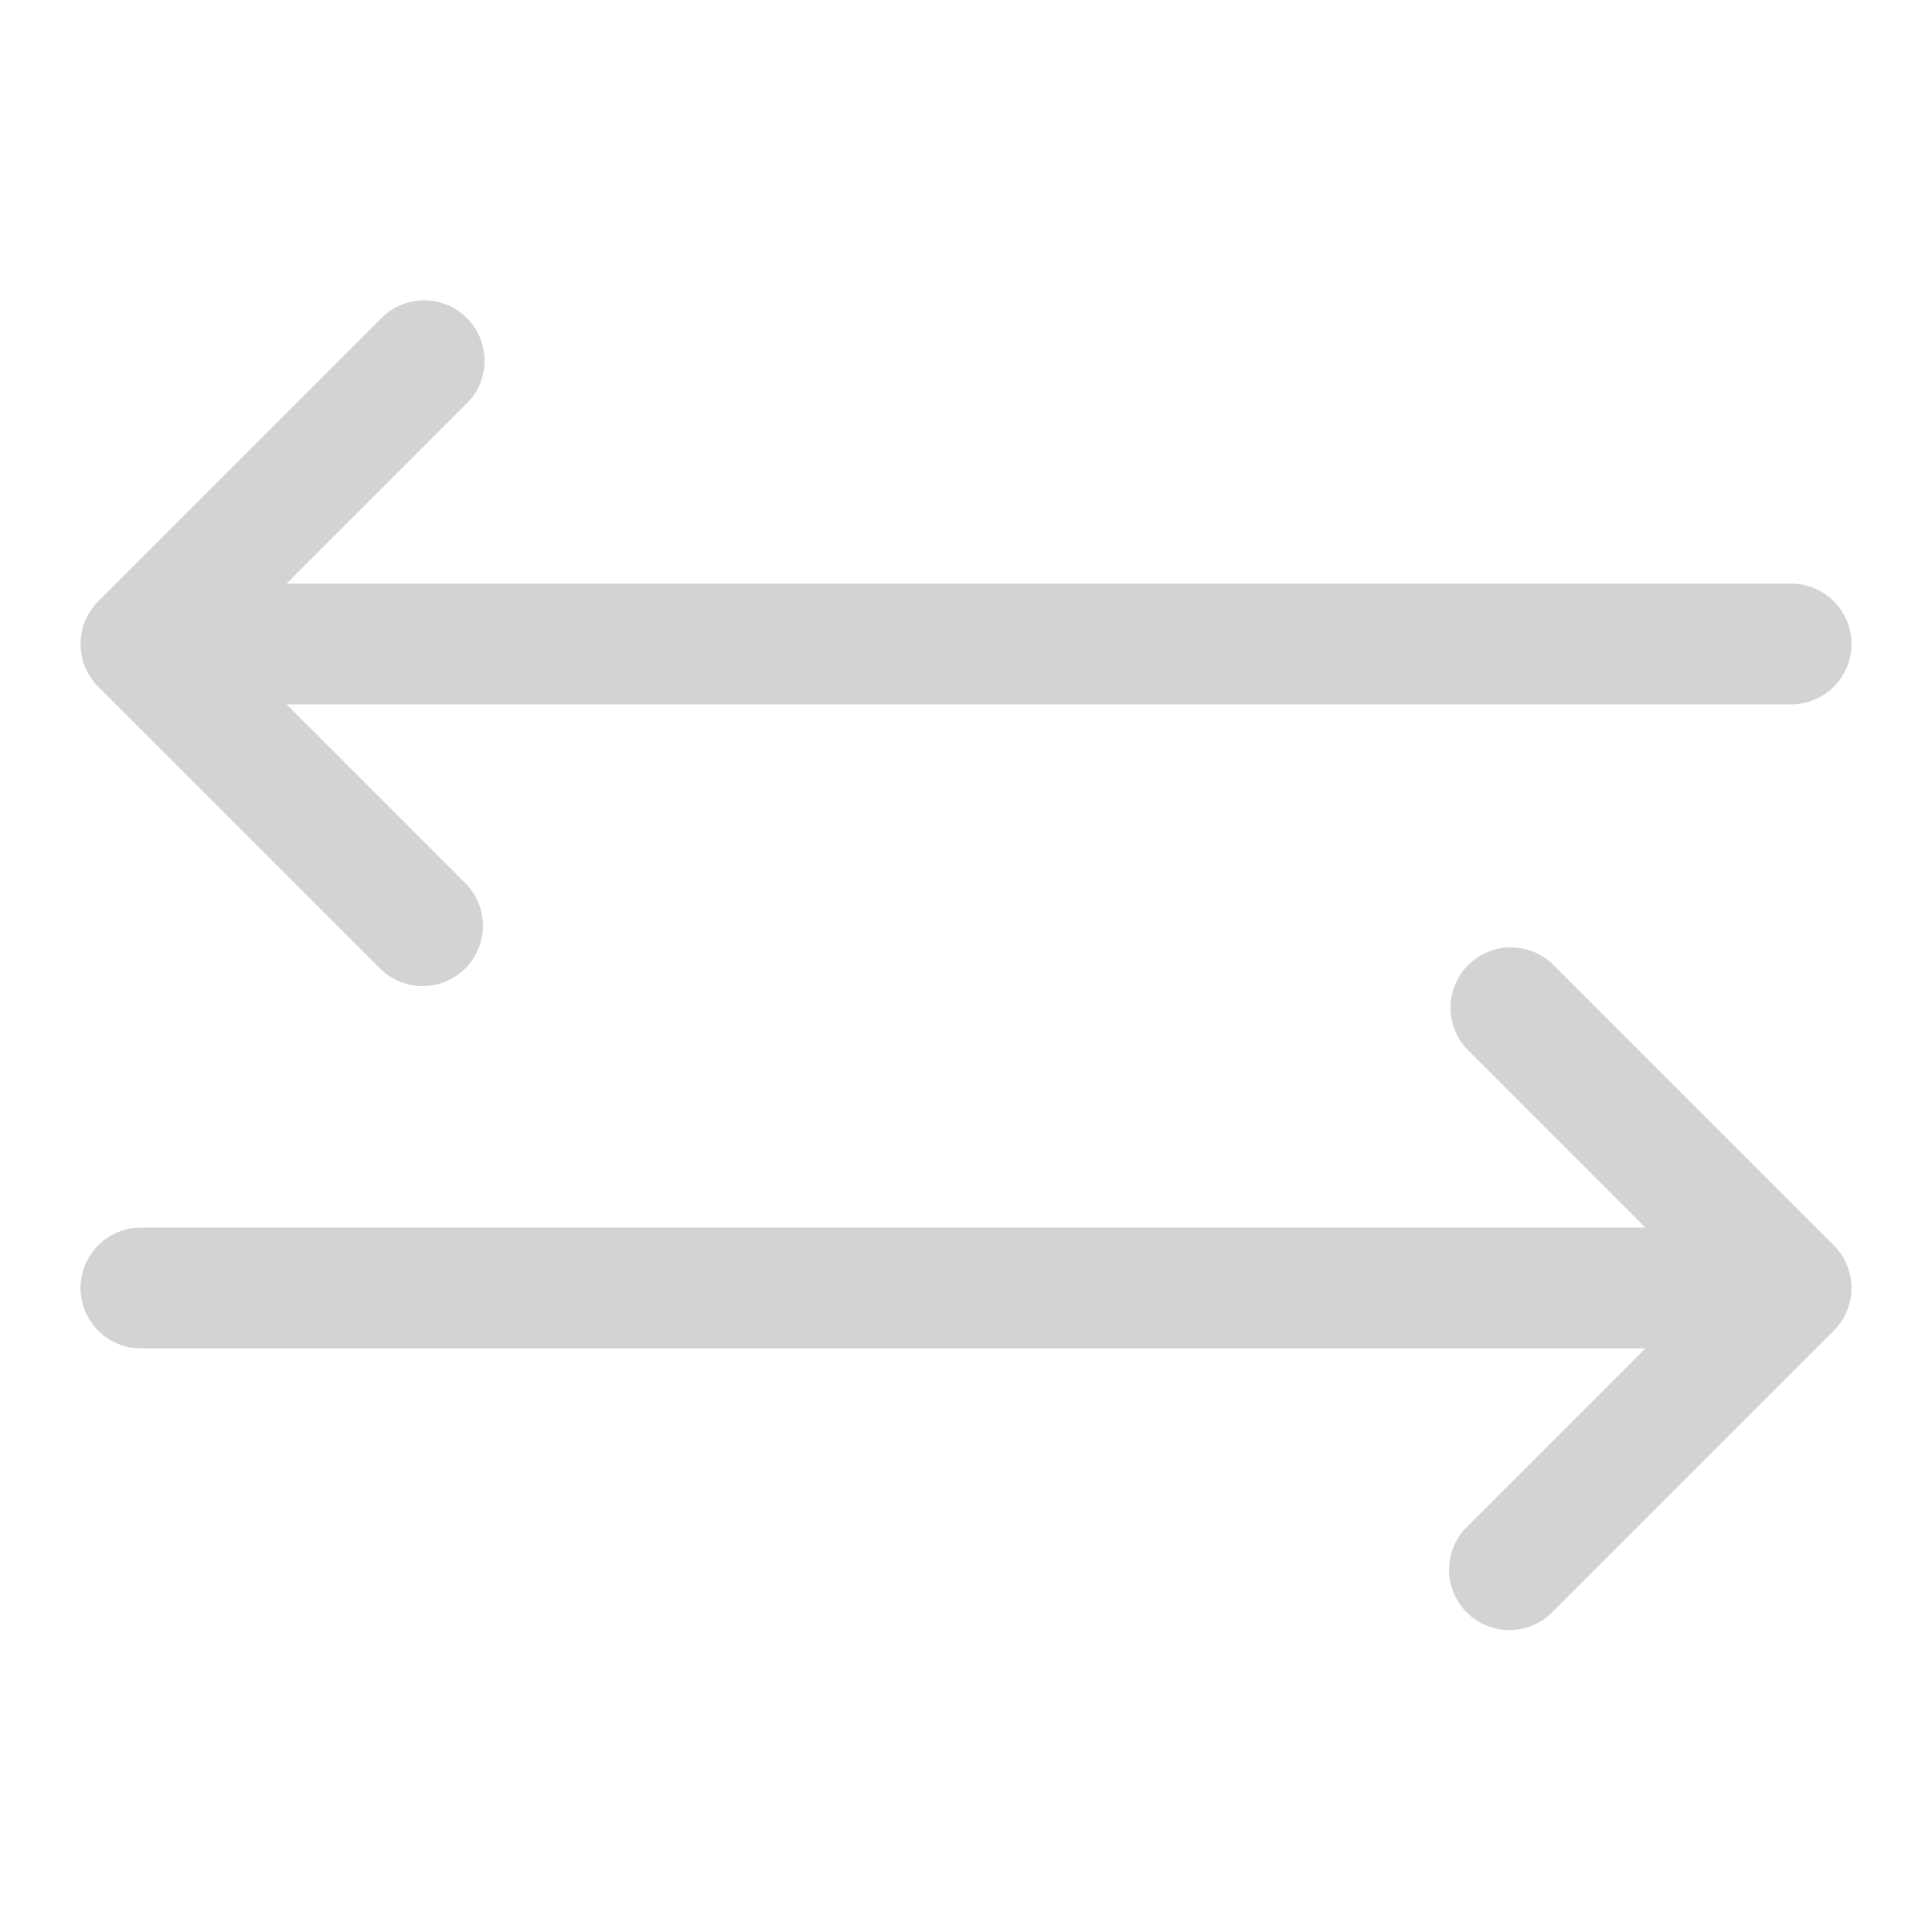 <svg width="132" height="132" xmlns="http://www.w3.org/2000/svg" xmlns:xlink="http://www.w3.org/1999/xlink" xml:space="preserve" overflow="hidden"><g transform="translate(-397 -353)"><path d="M406.625 436.875 509.42 436.875 497.21 424.665C495.657 422.998 495.749 420.388 497.416 418.835 499 417.359 501.456 417.359 503.04 418.835L522.29 438.085C523.898 439.696 523.898 442.304 522.29 443.915L503.04 463.165C501.429 464.773 498.821 464.773 497.21 463.165 495.602 461.554 495.602 458.946 497.21 457.335L509.42 445.125 406.625 445.125C404.347 445.125 402.5 443.278 402.5 441 402.5 438.722 404.347 436.875 406.625 436.875Z" fill="#D3D3D3"/><path d="M519.375 392.875 416.58 392.875 428.79 380.665C430.457 379.112 430.549 376.502 428.996 374.835 427.443 373.168 424.832 373.076 423.166 374.629 423.095 374.695 423.026 374.764 422.96 374.835L403.71 394.085C402.102 395.696 402.102 398.304 403.71 399.915L422.96 419.165C424.571 420.773 427.179 420.773 428.79 419.165 430.398 417.554 430.398 414.946 428.79 413.335L416.58 401.125 519.375 401.125C521.653 401.125 523.5 399.278 523.5 397 523.5 394.722 521.653 392.875 519.375 392.875Z" fill="#D3D3D3"/></g></svg>